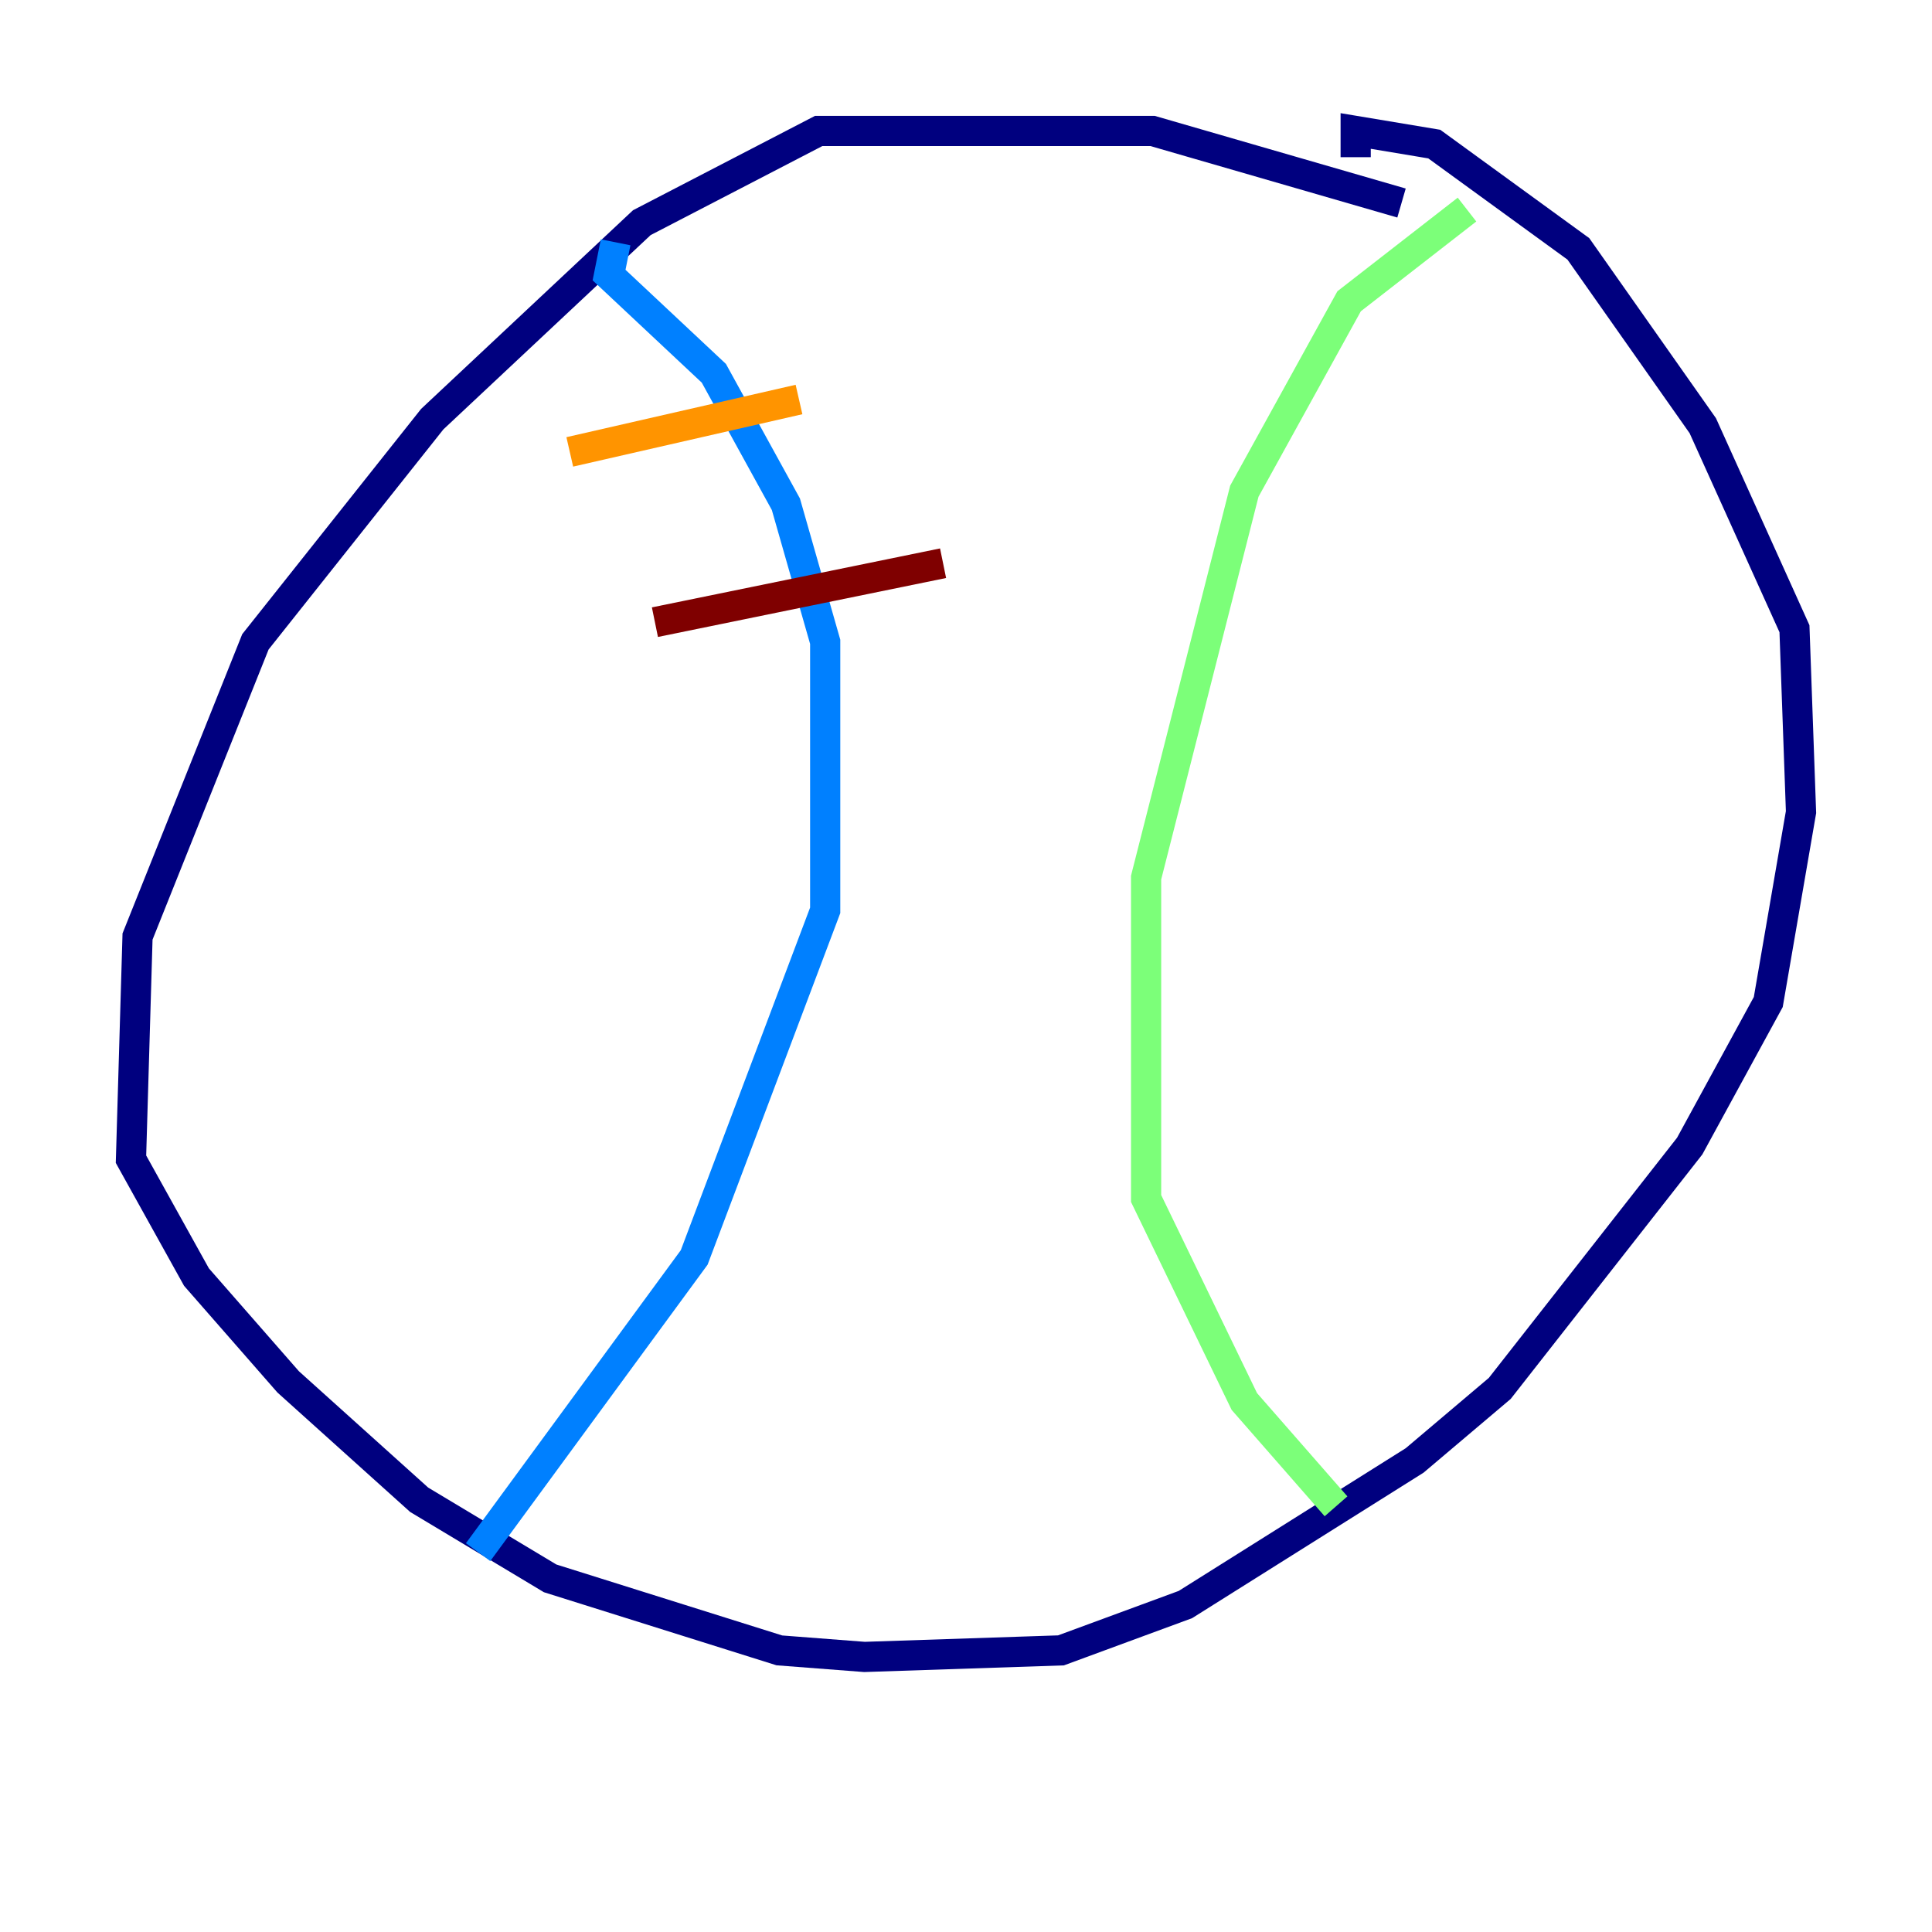 <?xml version="1.0" encoding="utf-8" ?>
<svg baseProfile="tiny" height="128" version="1.2" viewBox="0,0,128,128" width="128" xmlns="http://www.w3.org/2000/svg" xmlns:ev="http://www.w3.org/2001/xml-events" xmlns:xlink="http://www.w3.org/1999/xlink"><defs /><polyline fill="none" points="92.854,13.451 76.366,8.678 54.237,8.678 42.522,14.752 28.637,27.77 16.922,42.522 9.112,62.047 8.678,76.8 13.017,84.61 19.091,91.552 27.77,99.363 36.447,104.57 51.634,109.342 57.275,109.776 70.291,109.342 78.536,106.305 93.722,96.759 99.363,91.986 111.946,75.932 117.153,66.386 119.322,53.803 118.888,41.654 112.814,28.203 104.57,16.488 95.024,9.546 89.817,8.678 89.817,10.414" stroke="#00007f" stroke-width="2" /><polyline fill="none" points="40.786,16.054 40.352,18.224 47.295,24.732 52.068,33.41 54.671,42.522 54.671,60.312 45.993,83.308 31.675,102.834" stroke="#0080ff" stroke-width="2" /><polyline fill="none" points="97.193,13.885 89.383,19.959 82.441,32.542 75.932,58.142 75.932,79.403 82.441,92.854 88.515,99.797" stroke="#7cff79" stroke-width="2" /><polyline fill="none" points="37.749,29.939 52.936,26.468" stroke="#ff9400" stroke-width="2" /><polyline fill="none" points="43.39,41.22 62.481,37.315" stroke="#7f0000" stroke-width="2" /></svg>